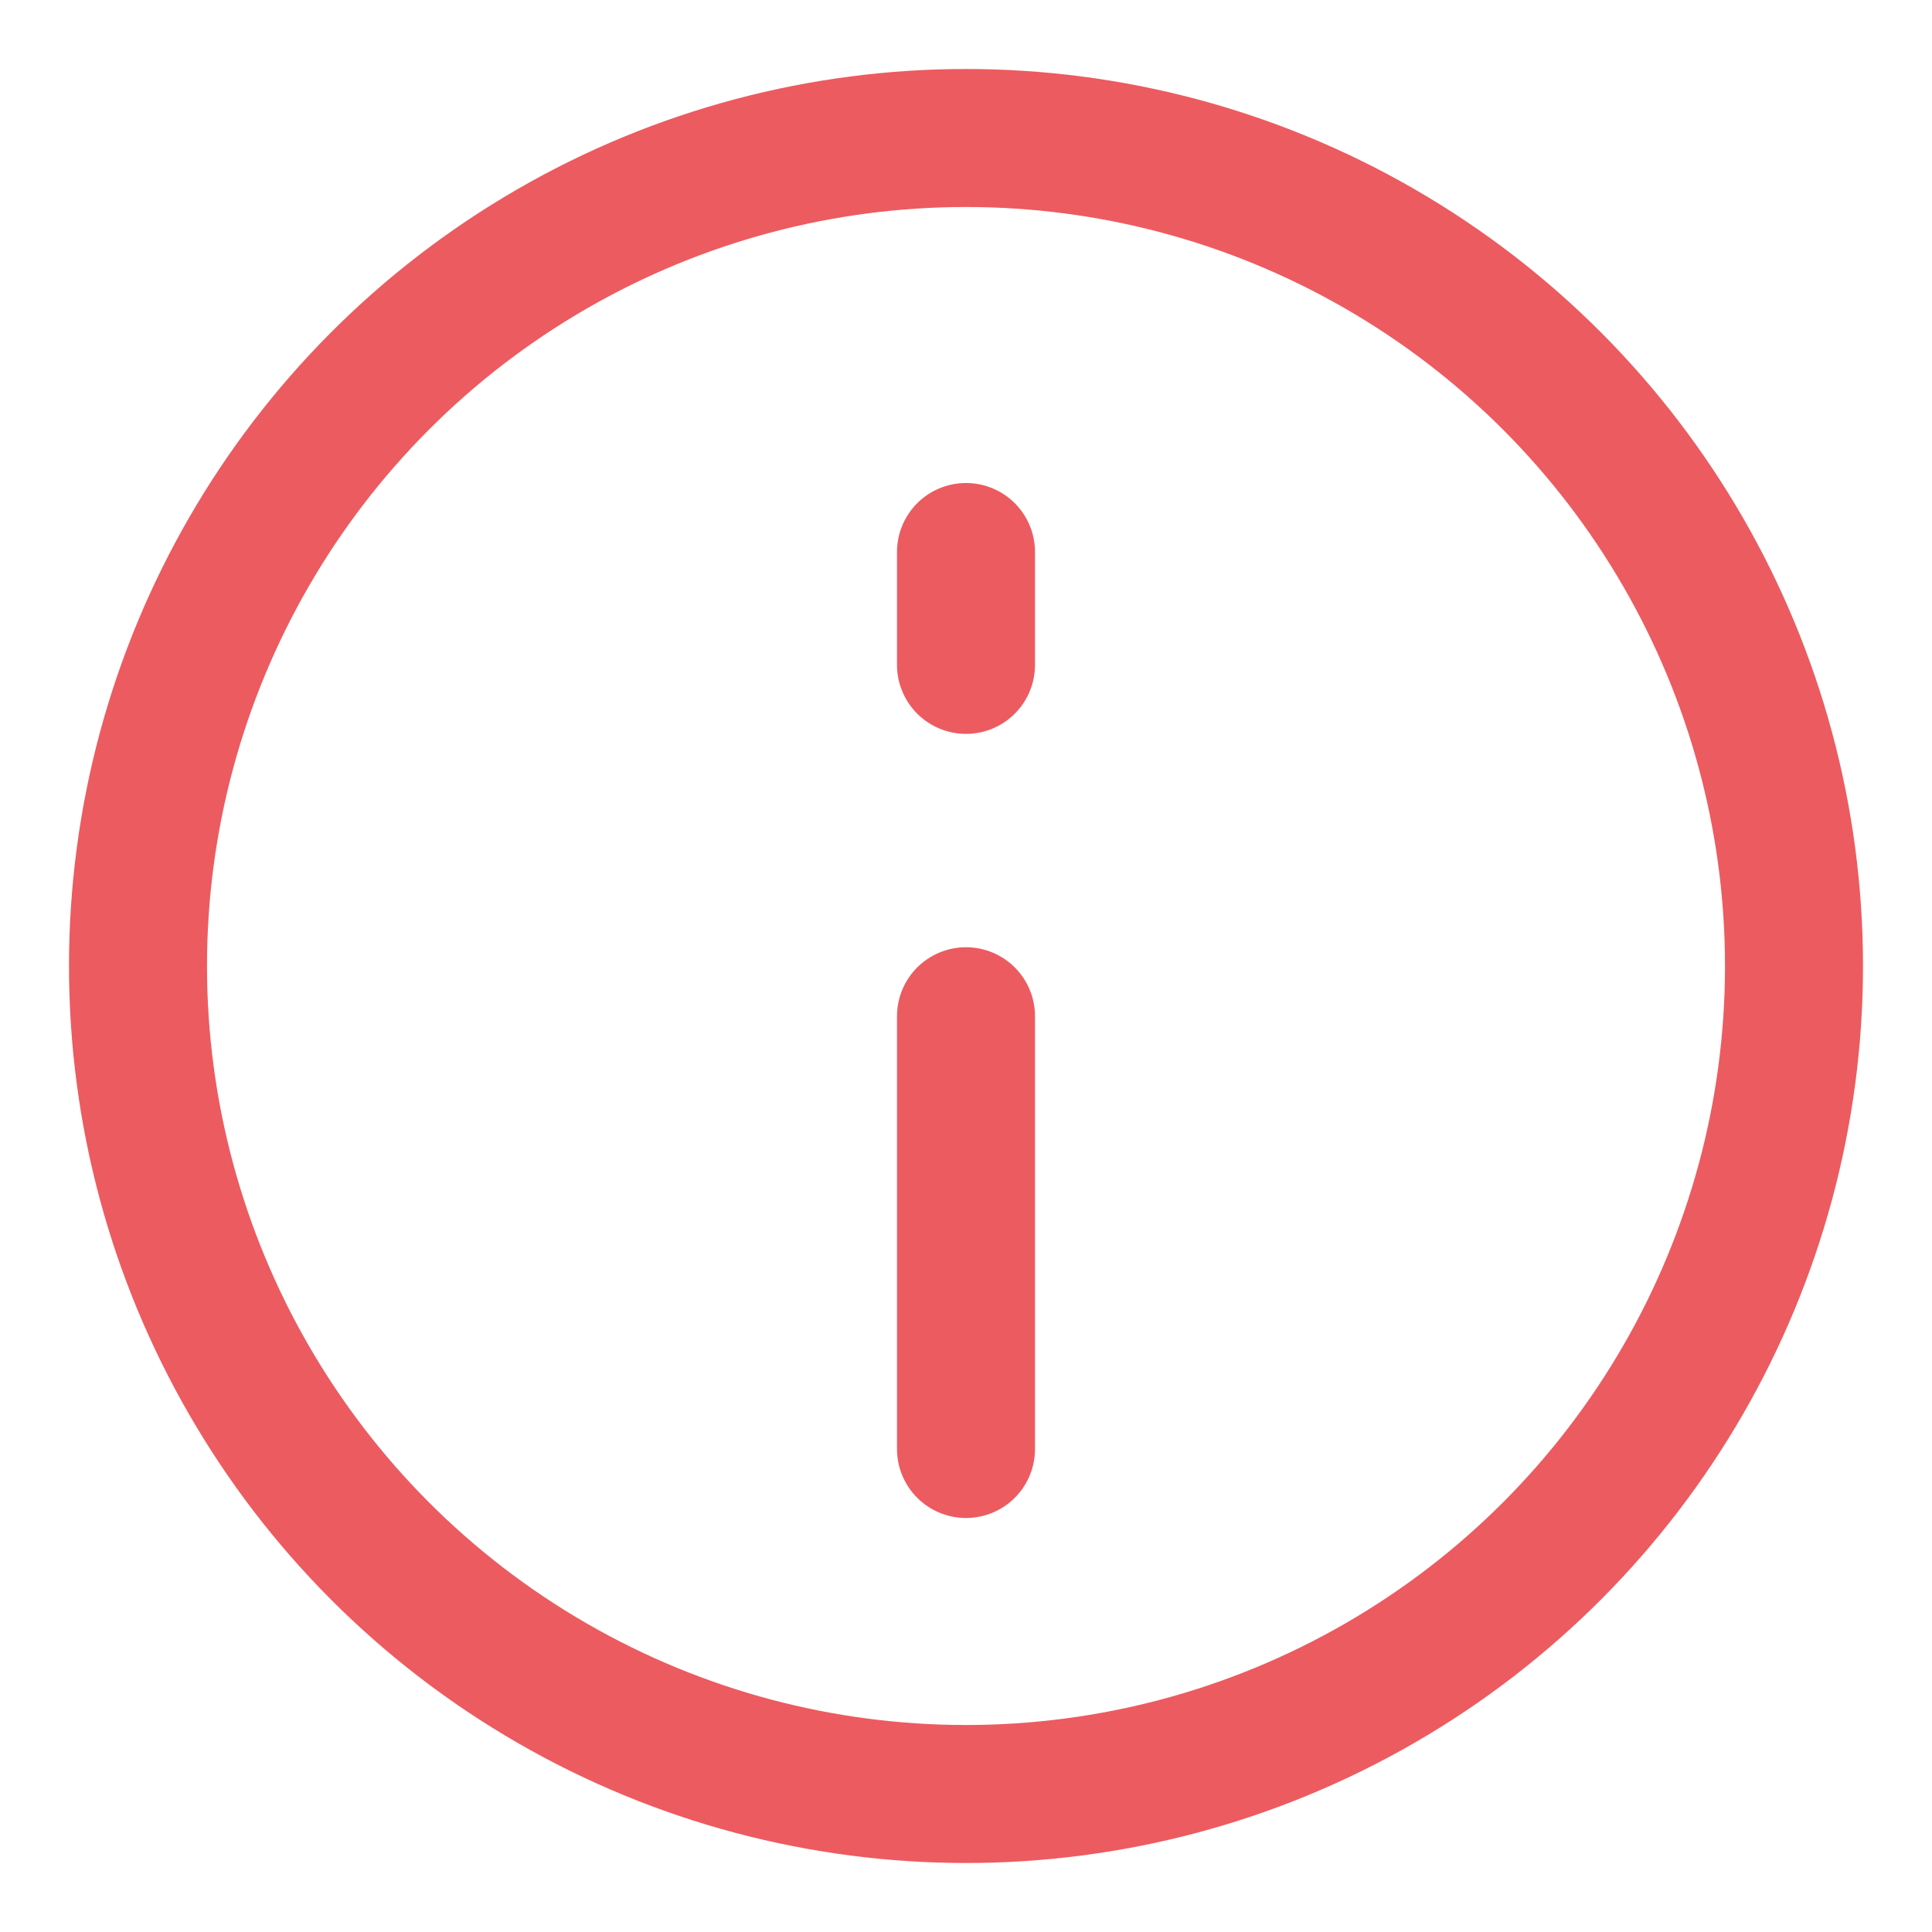<svg width="14" height="14" viewBox="0 0 14 14" fill="none" xmlns="http://www.w3.org/2000/svg">
<circle cx="7" cy="7" r="6" stroke="#EC5B60" stroke-linecap="round" stroke-linejoin="round"/>
<path d="M7 4V4.818M7 7.364V10.5" stroke="#EC5B60" stroke-linecap="round" stroke-linejoin="round"/>
</svg>

